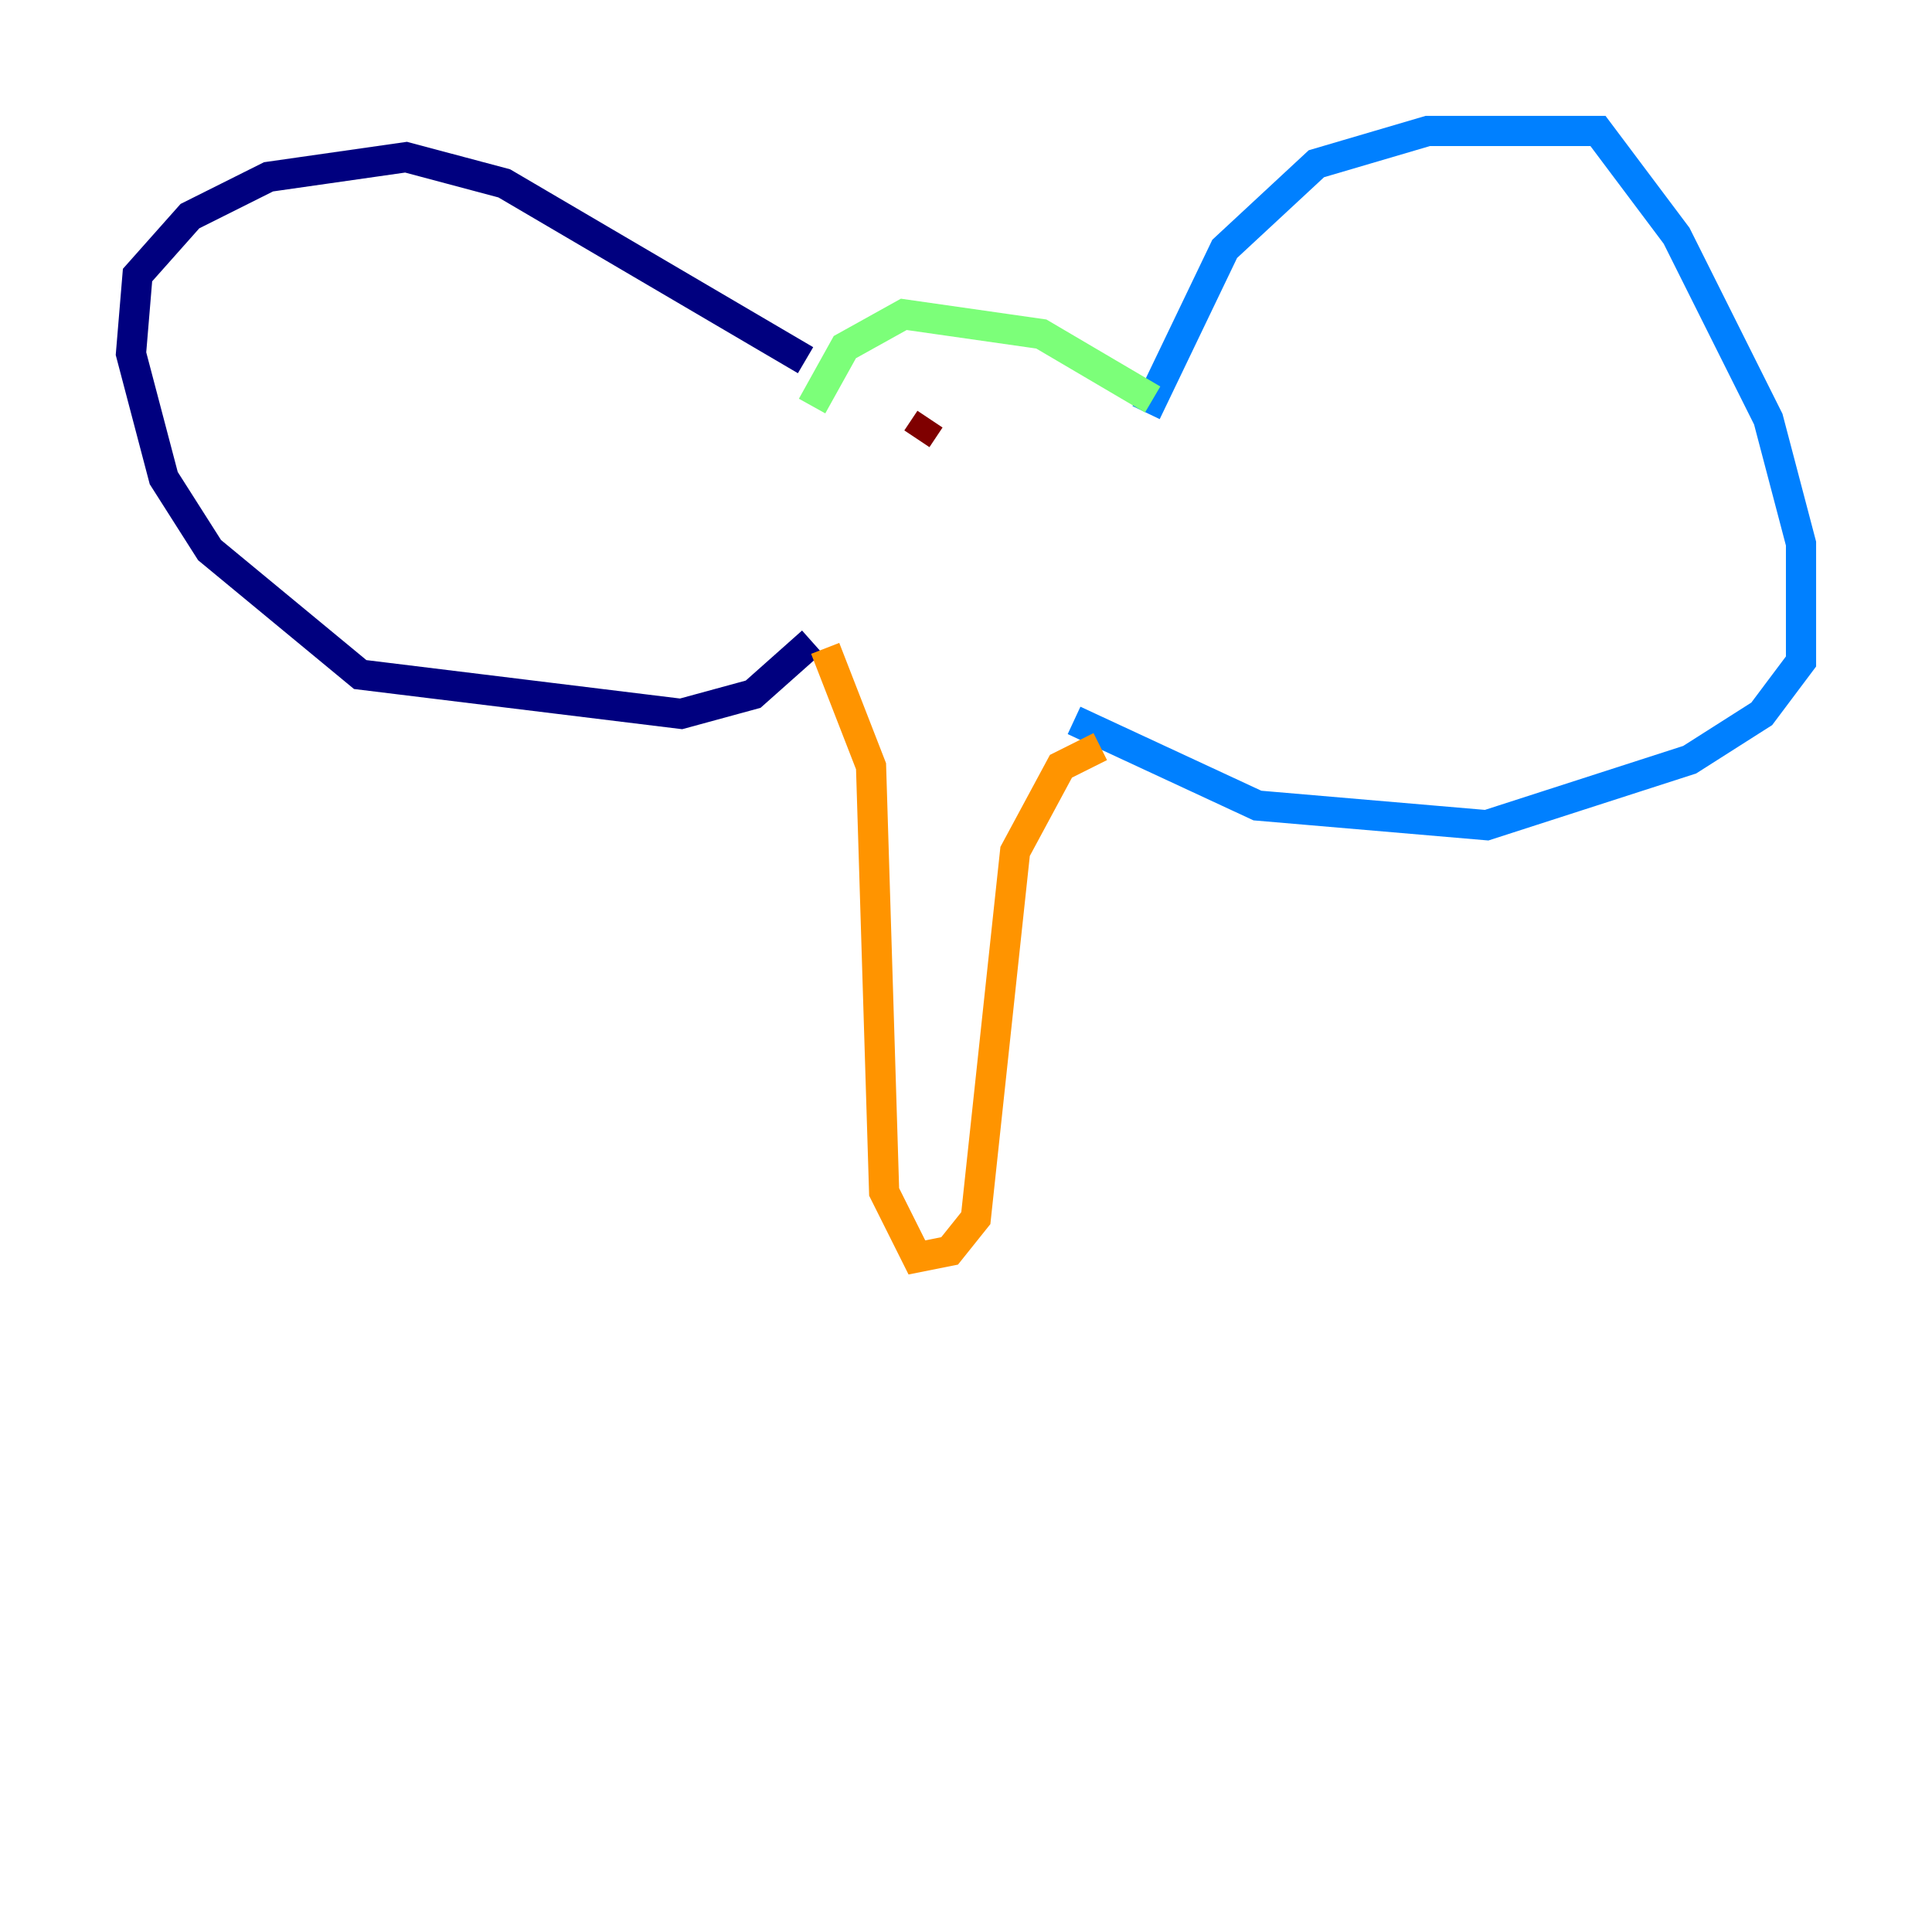 <?xml version="1.0" encoding="utf-8" ?>
<svg baseProfile="tiny" height="128" version="1.2" viewBox="0,0,128,128" width="128" xmlns="http://www.w3.org/2000/svg" xmlns:ev="http://www.w3.org/2001/xml-events" xmlns:xlink="http://www.w3.org/1999/xlink"><defs /><polyline fill="none" points="53.37,23.864 33.41,12.149 26.902,10.414 17.79,11.715 12.583,14.319 9.112,18.224 8.678,23.43 10.848,31.675 13.885,36.447 23.864,44.691 45.125,47.295 49.898,45.993 53.803,42.522" stroke="#00007f" stroke-width="2" /><polyline fill="none" points="75.932,27.336 81.139,16.488 87.214,10.848 94.59,8.678 105.871,8.678 111.078,15.62 117.153,27.77 119.322,36.014 119.322,43.824 116.719,47.295 111.946,50.332 98.495,54.671 83.308,53.37 71.159,47.729" stroke="#0080ff" stroke-width="2" /><polyline fill="none" points="76.366,26.468 68.99,22.129 59.878,20.827 55.973,22.997 53.803,26.902" stroke="#7cff79" stroke-width="2" /><polyline fill="none" points="54.671,42.956 57.709,50.766 58.576,78.969 60.746,83.308 62.915,82.875 64.651,80.705 67.254,56.407 70.291,50.766 72.895,49.464" stroke="#ff9400" stroke-width="2" /><polyline fill="none" points="61.614,27.77 60.746,29.071" stroke="#7f0000" stroke-width="2" /></svg>